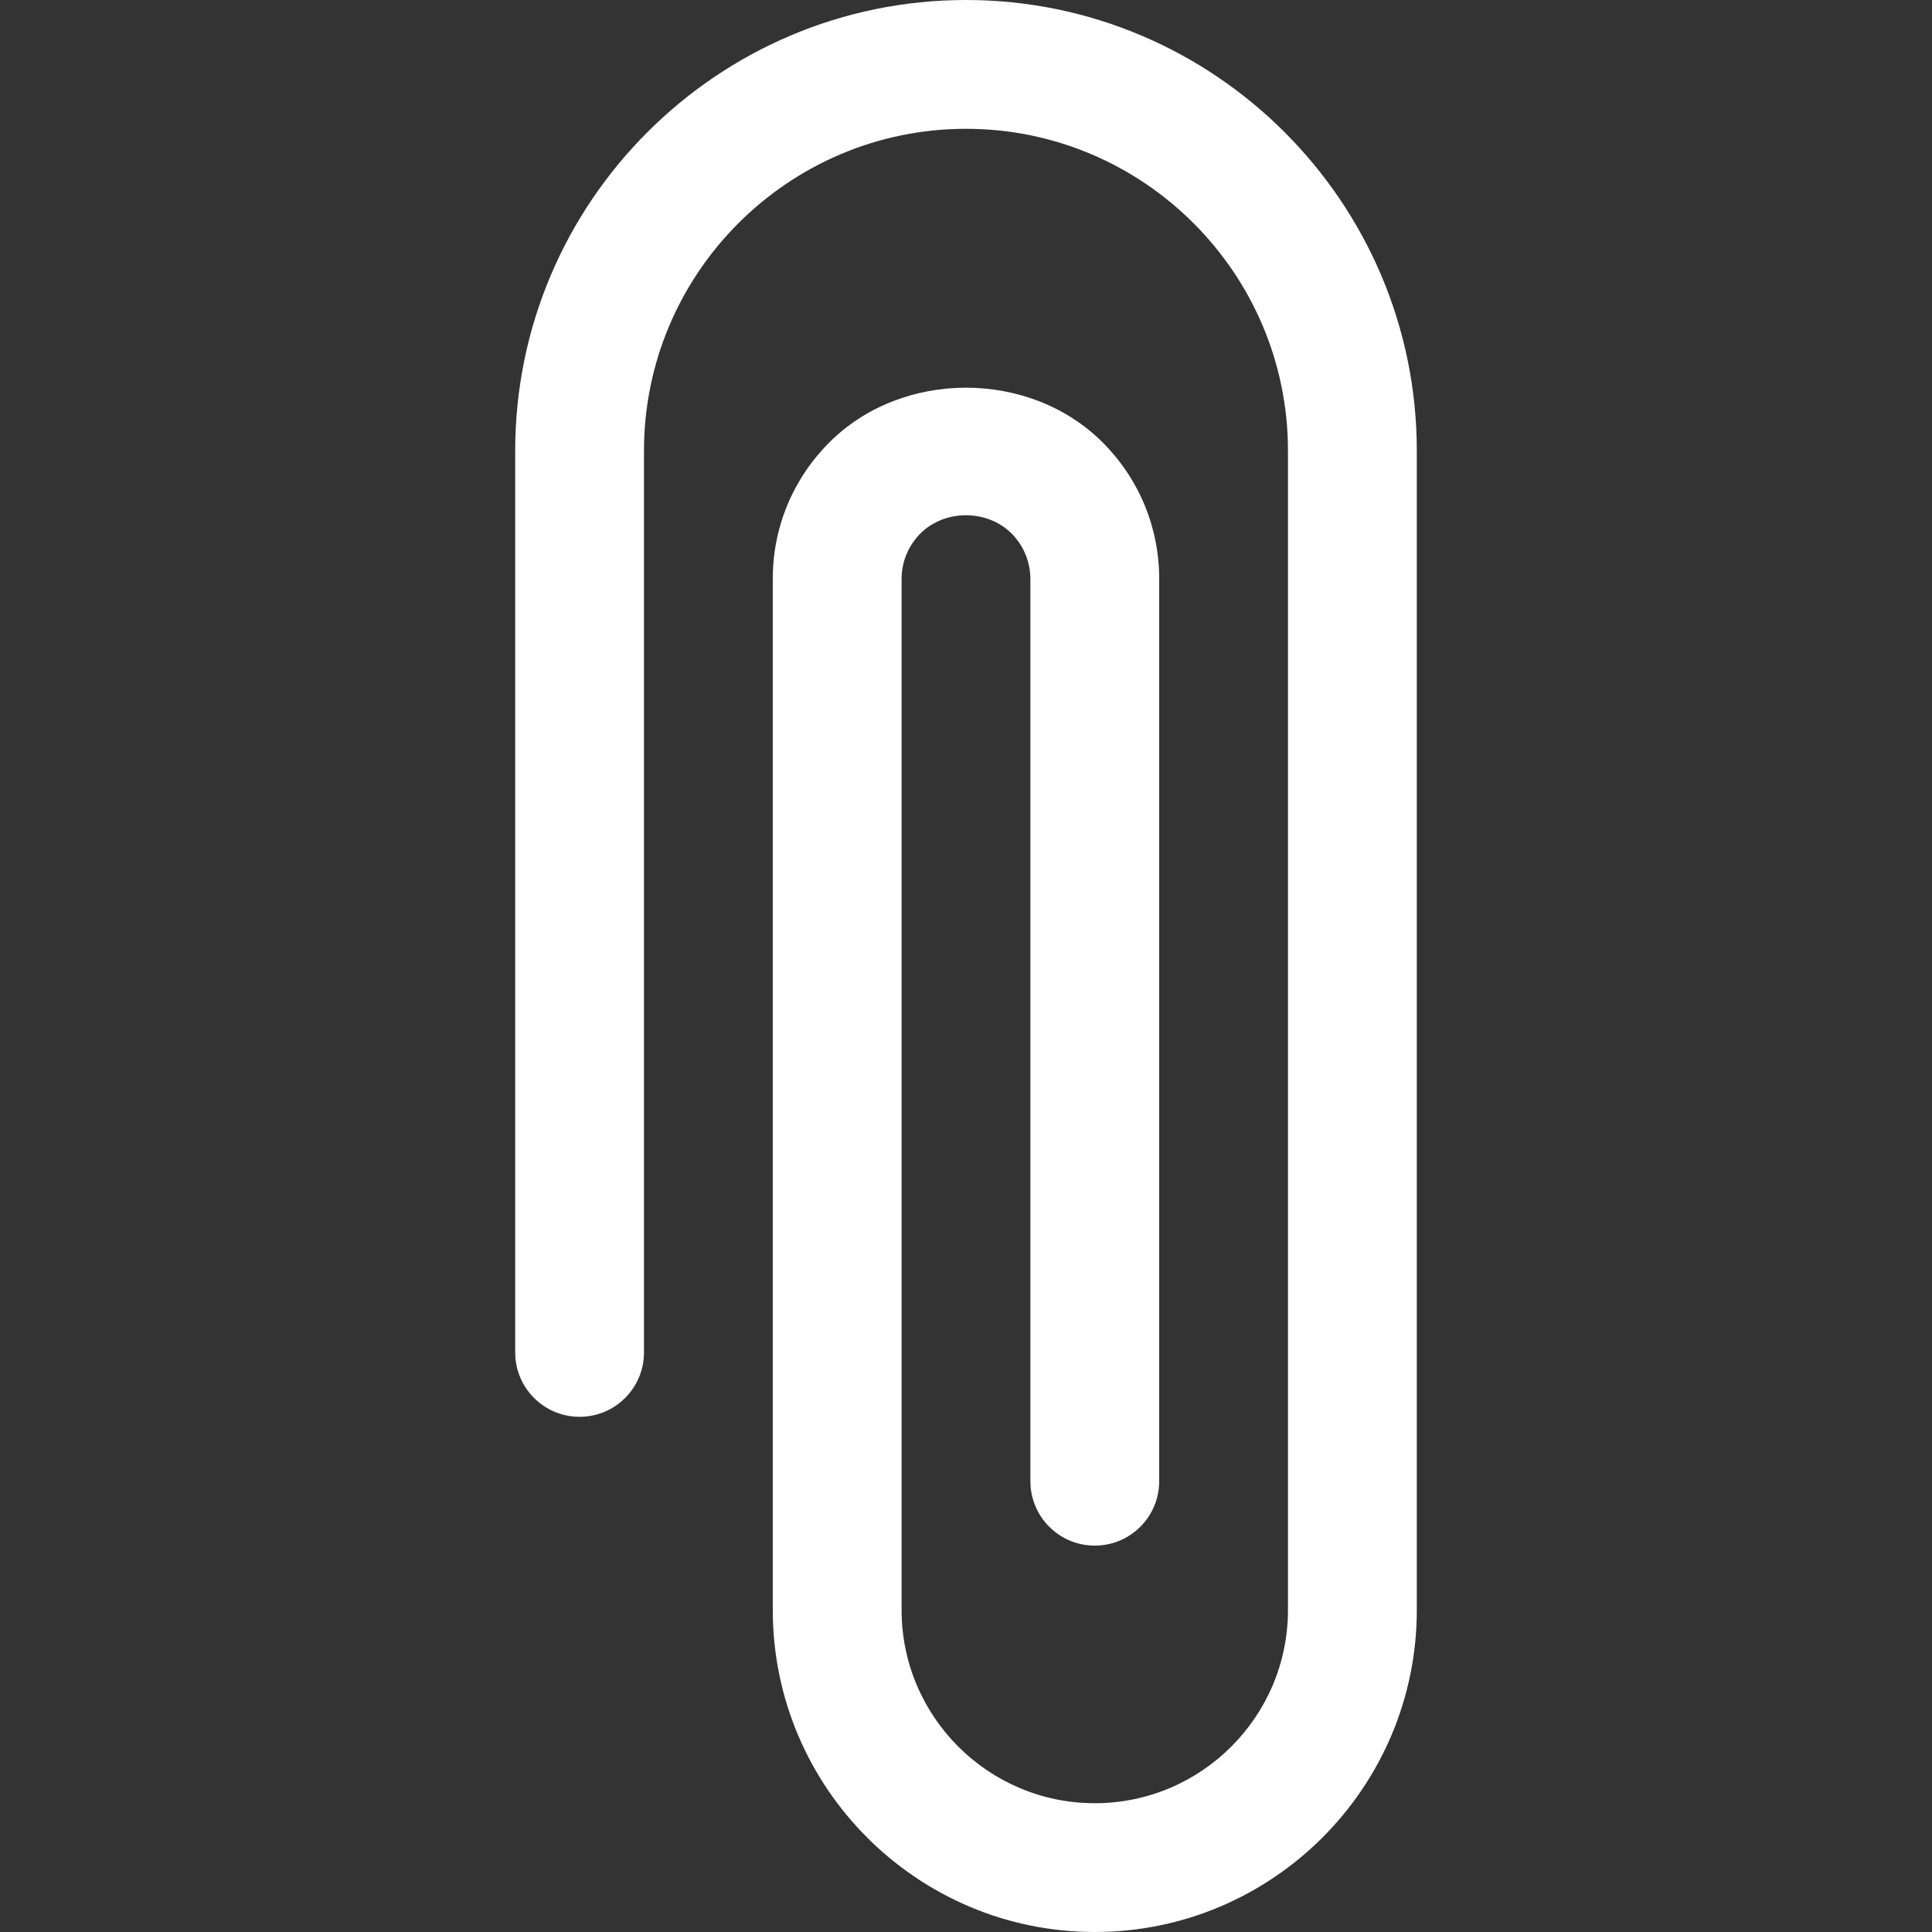 <?xml version="1.0" encoding="iso-8859-1"?>
<!DOCTYPE svg PUBLIC "-//W3C//DTD SVG 1.1//EN" "https://www.w3.org/Graphics/SVG/1.1/DTD/svg11.dtd">
<svg version="1.1" id="Capa_1" xmlns="http://www.w3.org/2000/svg"  x="0px" y="0px"
	 width="454.886px" height="454.886px" viewBox="0 0 454.886 454.886" style="enable-background:new 0 0 454.886 454.886;"
	 xml:space="preserve">
<rect x="0" y="0" width="454.886" height="454.886" fill="#333333" stroke="none"/>
<g>
	<g style="transform-origin: center center; transform: rotate(-180deg);">
		<path style="fill: #ffffffcc;" d="M257.762,454.886c-41.798,0-75.812-34-75.812-75.812V136.465c-0.056-12.127,4.65-23.587,13.252-32.235
			c17.18-17.266,47.294-17.266,64.474,0c8.602,8.648,13.311,20.108,13.254,32.312v212.2c0,8.387-6.785,15.168-15.168,15.168
			c-8.377,0-15.158-6.781-15.158-15.168V136.465c0.014-4.13-1.559-7.95-4.415-10.839c-5.745-5.746-15.754-5.746-21.499,0
			c-2.858,2.889-4.427,6.708-4.413,10.767v242.681c0,25.086,20.405,45.49,45.485,45.49c25.086,0,45.49-20.404,45.49-45.49V106.141
			c0-41.801-34.009-75.814-75.812-75.814c-41.803,0-75.817,34.014-75.817,75.814v212.28c0,8.382-6.781,15.163-15.161,15.163
			s-15.161-6.781-15.161-15.163v-212.28C121.302,47.623,168.92,0,227.441,0s106.144,47.623,106.144,106.141v272.933
			C333.584,420.886,299.584,454.886,257.762,454.886z"/>
	</g>
</g>
</svg>
